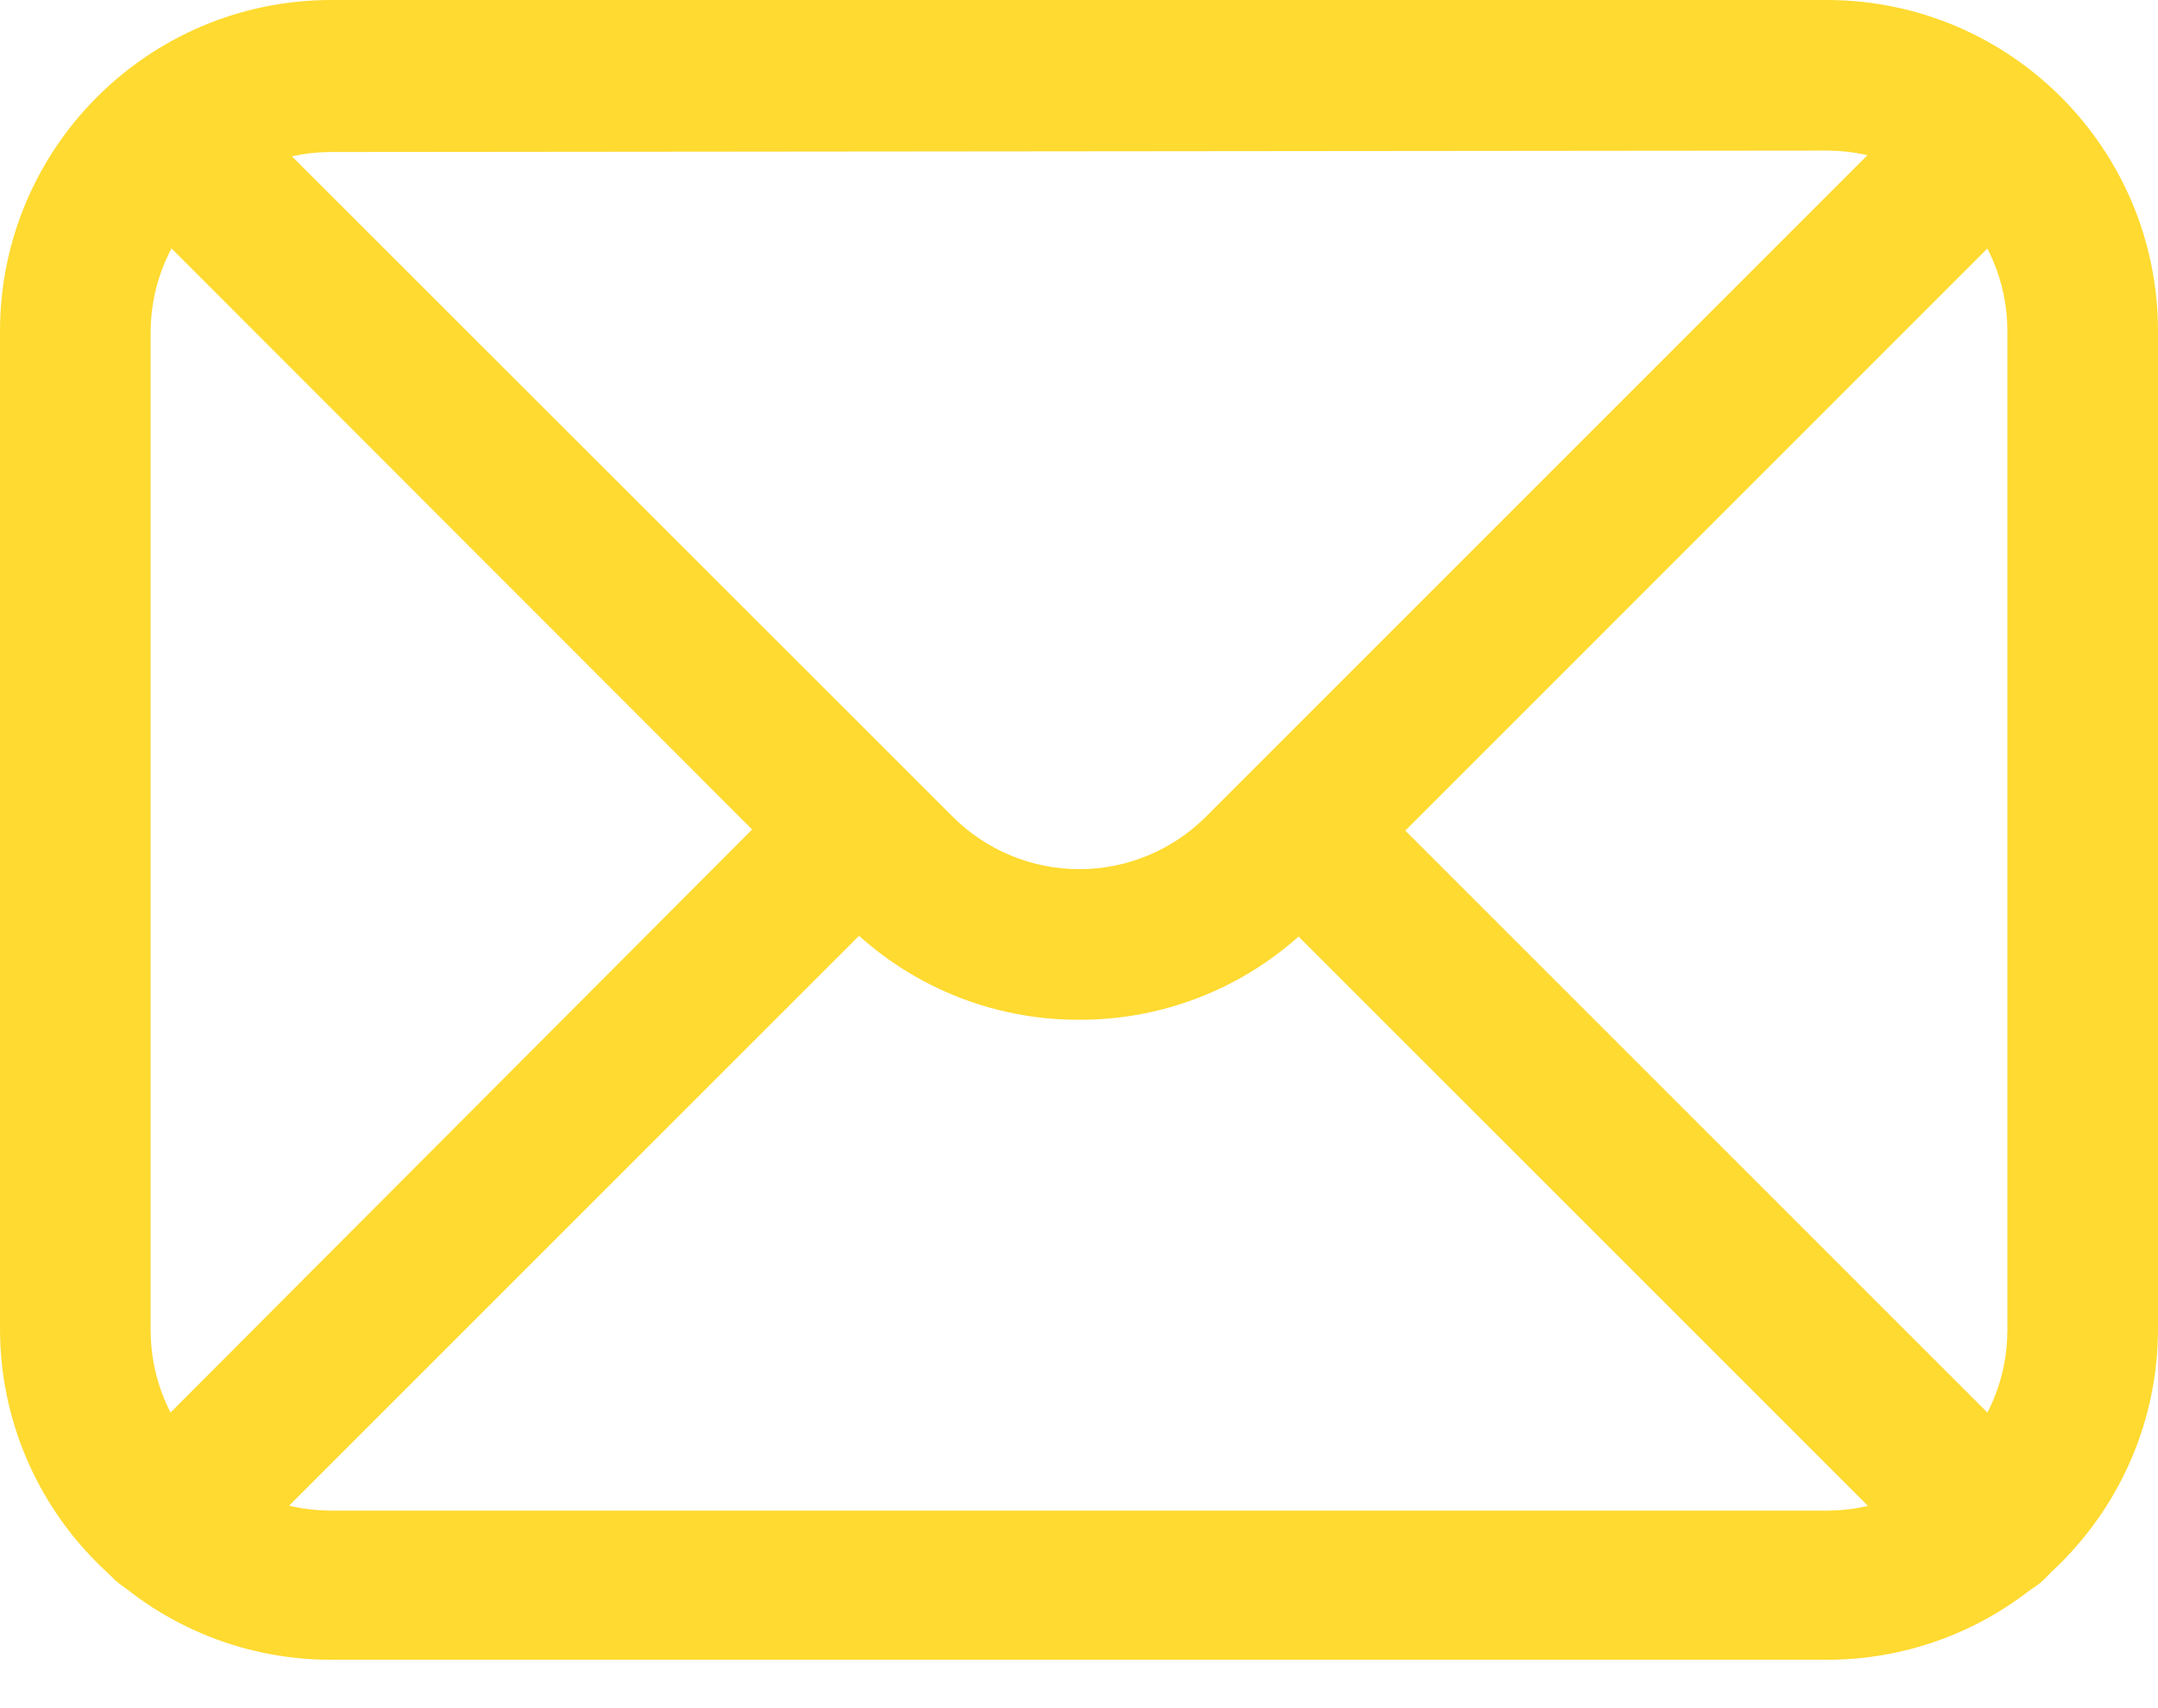 <svg width="24" height="19" viewBox="0 0 24 19" fill="none" xmlns="http://www.w3.org/2000/svg">
<path d="M20.332 18.462H3.668C1.64 18.453 0 16.805 0 14.777V3.685C0 1.649 1.65 0 3.685 0H20.332C22.36 0.009 24 1.655 24 3.685V14.793C23.991 16.816 22.354 18.453 20.332 18.462ZM3.668 1.691C2.565 1.7 1.675 2.598 1.675 3.701V14.793C1.675 15.897 2.565 16.794 3.668 16.803H20.332C21.435 16.794 22.325 15.897 22.325 14.793V3.685C22.325 2.581 21.435 1.684 20.332 1.675L3.668 1.691Z" fill="#FFDA30"/>
<path d="M12 11.343C11.025 11.346 10.091 10.958 9.404 10.267L1.254 2.109C0.957 1.778 0.971 1.273 1.285 0.959C1.599 0.645 2.104 0.631 2.435 0.928L10.593 9.082C10.966 9.456 11.474 9.668 12.004 9.668C12.533 9.668 13.041 9.456 13.414 9.082L21.565 0.93C21.892 0.603 22.423 0.603 22.75 0.93C23.078 1.257 23.078 1.789 22.75 2.116L14.601 10.267C13.912 10.96 12.975 11.347 12 11.343Z" fill="#FFDA30"/>
<path d="M22.164 17.795C21.942 17.795 21.728 17.706 21.571 17.547L13.866 9.842C13.57 9.511 13.584 9.006 13.899 8.692C14.213 8.378 14.717 8.363 15.049 8.659L22.754 16.364C22.911 16.521 22.999 16.733 22.999 16.956C22.999 17.178 22.911 17.39 22.754 17.547C22.599 17.706 22.387 17.795 22.164 17.795Z" fill="#FFDA30"/>
<path d="M1.84 17.795C1.502 17.792 1.199 17.588 1.069 17.276C0.94 16.964 1.009 16.605 1.246 16.364L8.951 8.639C9.279 8.312 9.809 8.312 10.138 8.639C10.465 8.966 10.465 9.498 10.138 9.825L2.433 17.53C2.278 17.695 2.065 17.791 1.84 17.795Z" fill="#FFDA30"/>
</svg>
